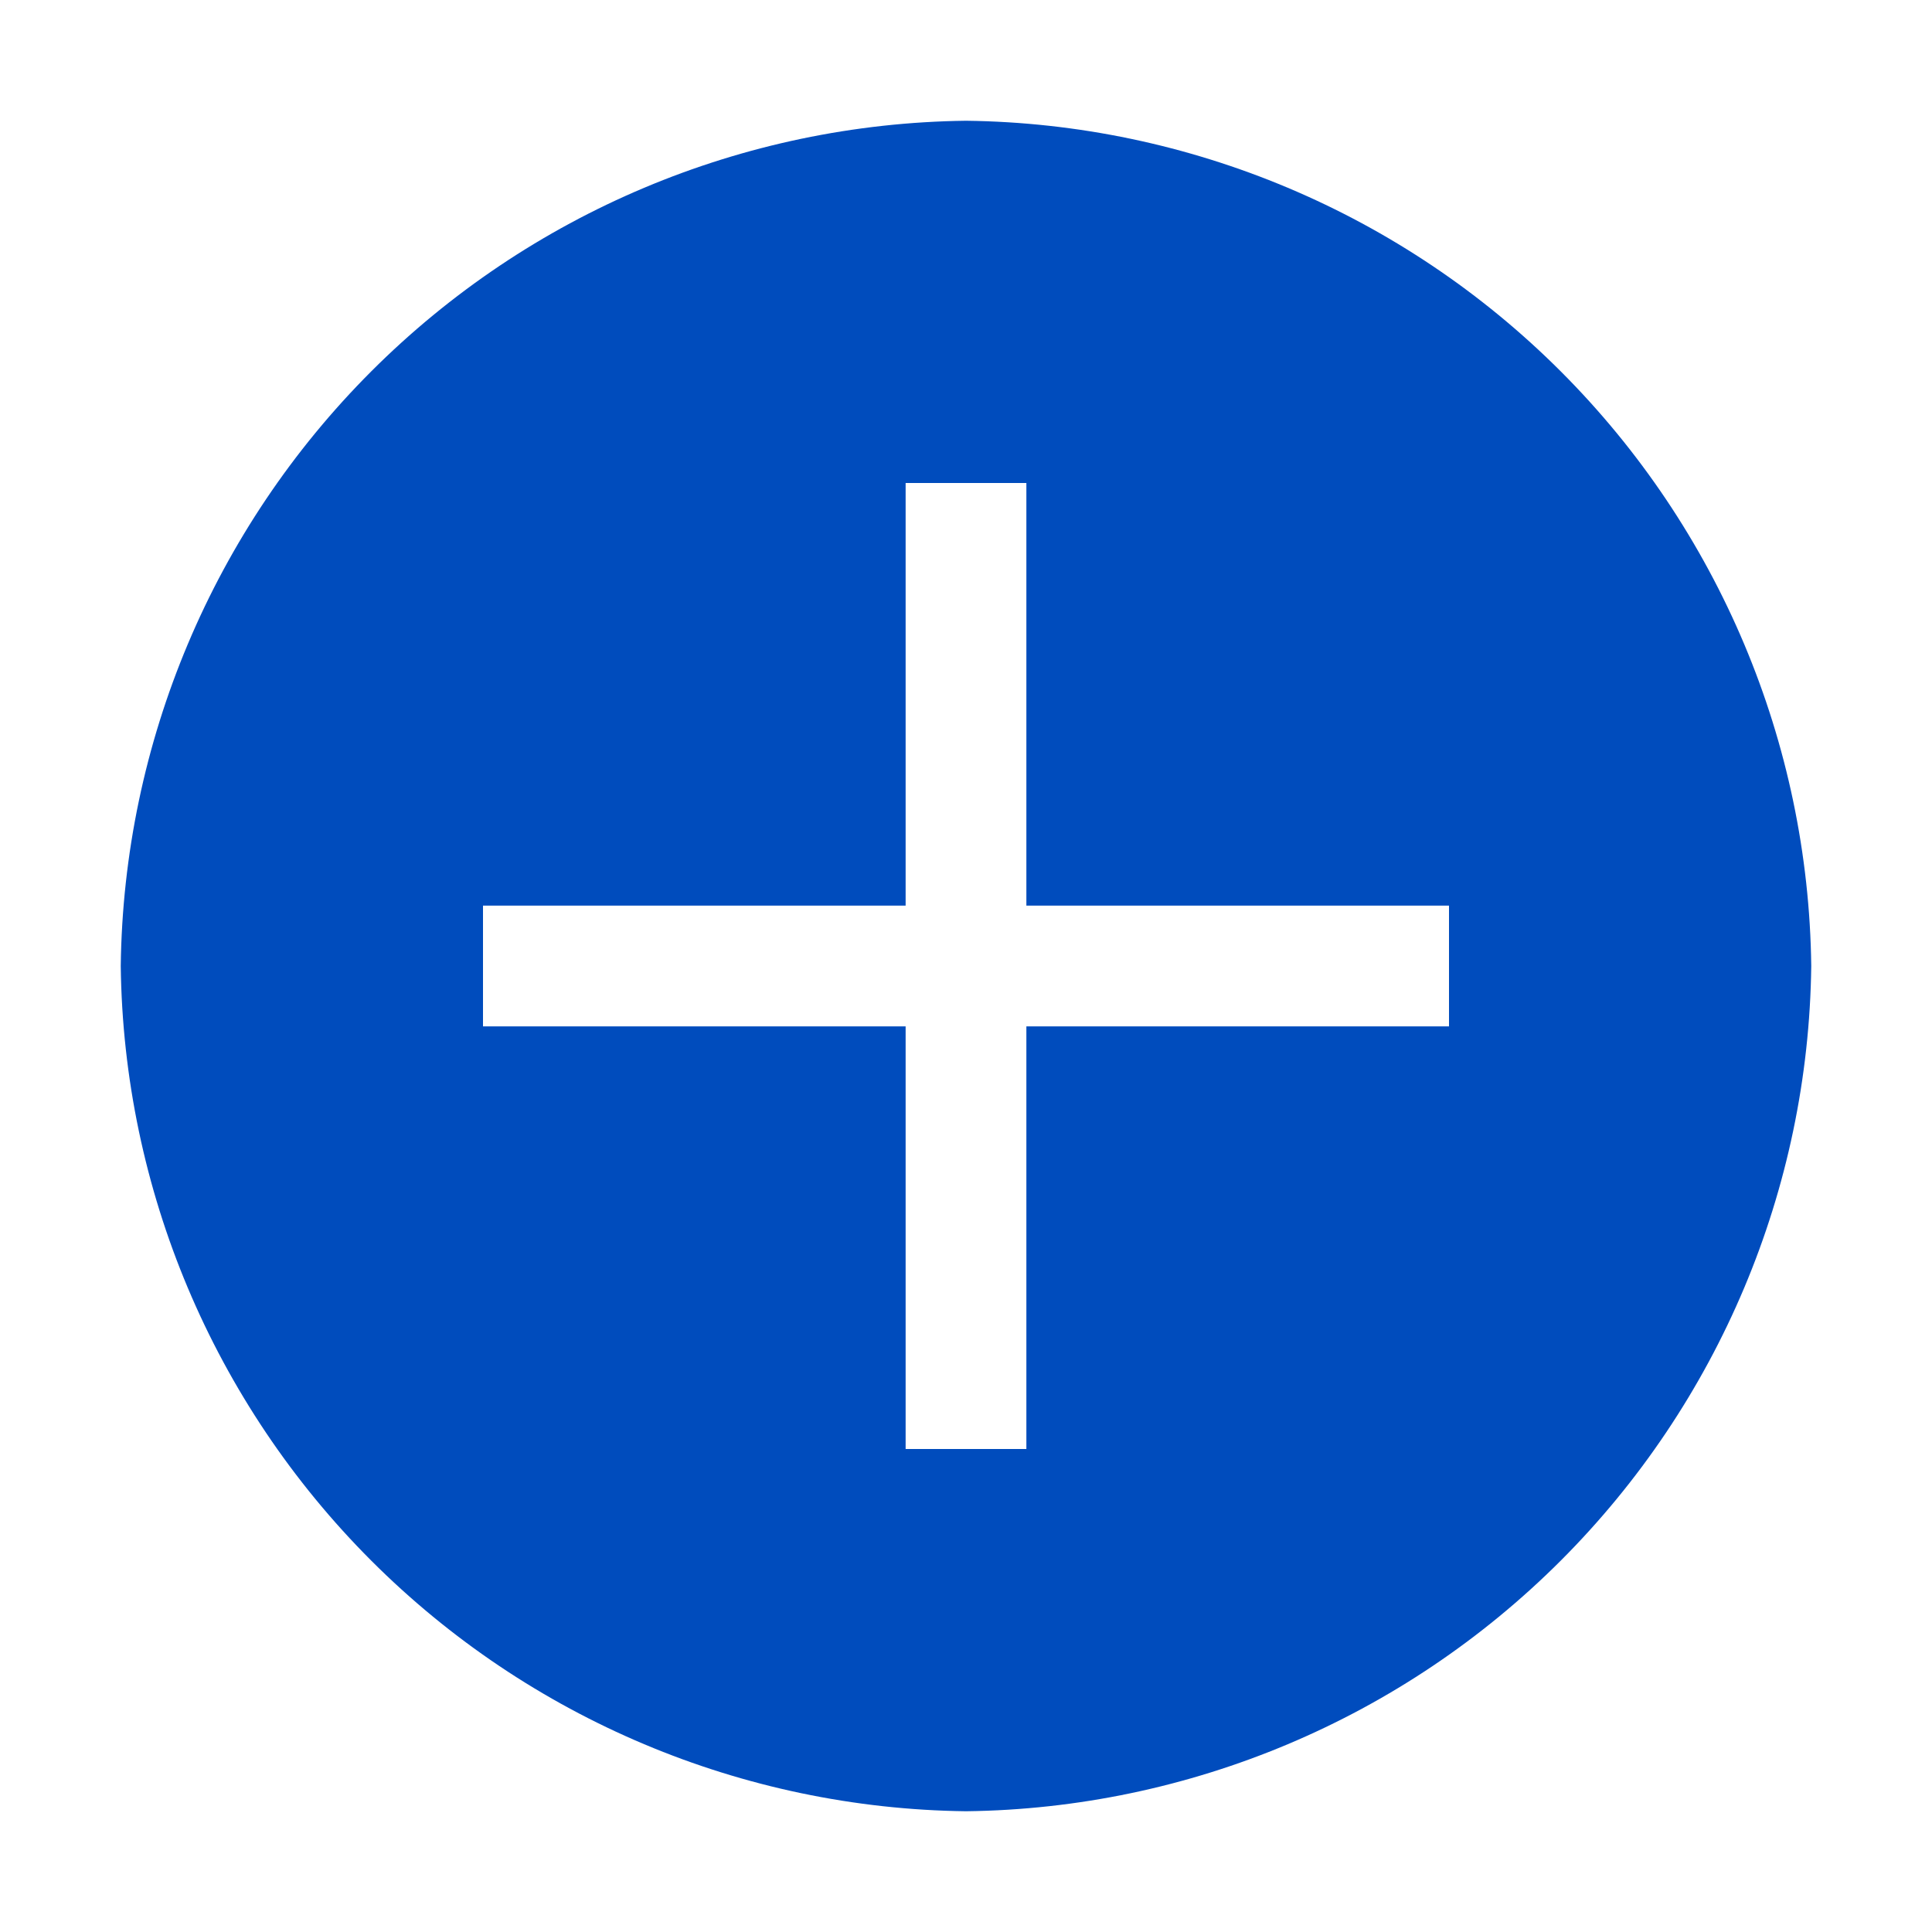 <svg width="48" height="48" viewBox="0 0 48 48" fill="none" xmlns="http://www.w3.org/2000/svg">
<path d="M24 3C18.451 3.067 13.149 5.301 9.225 9.225C5.301 13.149 3.067 18.451 3 24C3.067 29.549 5.301 34.851 9.225 38.775C13.149 42.699 18.451 44.933 24 45C29.549 44.933 34.851 42.699 38.775 38.775C42.699 34.851 44.933 29.549 45 24C44.933 18.451 42.699 13.149 38.775 9.225C34.851 5.301 29.549 3.067 24 3ZM36 25.5H25.5V36H22.5V25.5H12V22.5H22.5V12H25.5V22.5H36V25.5Z" fill="#004CBD"/>
</svg>
